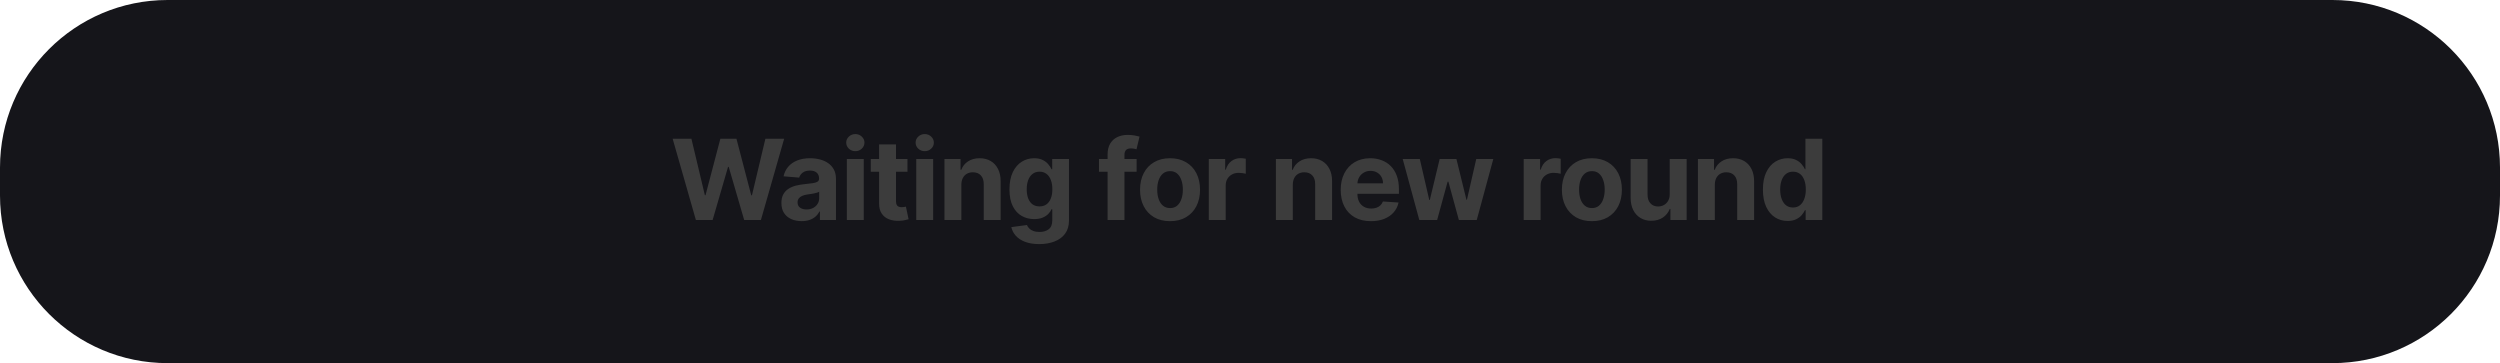 <svg width="358" height="52" viewBox="0 0 358 52" fill="none" xmlns="http://www.w3.org/2000/svg">
<path d="M0 24C0 10.745 10.745 0 24 0H334C347.255 0 358 10.745 358 24V28C358 41.255 347.255 52 334 52H24C10.745 52 0 41.255 0 28V24Z" fill="#15151A"/>
<path d="M99.651 31.5L96.321 19.864H99.009L100.935 27.949H101.032L103.157 19.864H105.458L107.577 27.966H107.679L109.606 19.864H112.293L108.963 31.5H106.566L104.35 23.892H104.259L102.049 31.5H99.651ZM114.795 31.665C114.239 31.665 113.742 31.568 113.307 31.375C112.871 31.178 112.527 30.888 112.273 30.506C112.023 30.119 111.898 29.638 111.898 29.062C111.898 28.578 111.987 28.171 112.165 27.841C112.343 27.511 112.585 27.246 112.892 27.046C113.199 26.845 113.547 26.693 113.938 26.591C114.331 26.489 114.744 26.417 115.176 26.375C115.684 26.322 116.093 26.273 116.403 26.227C116.714 26.178 116.939 26.106 117.08 26.011C117.22 25.917 117.29 25.776 117.29 25.591V25.557C117.29 25.197 117.176 24.919 116.949 24.722C116.725 24.525 116.407 24.426 115.994 24.426C115.559 24.426 115.212 24.523 114.955 24.716C114.697 24.905 114.527 25.144 114.443 25.432L112.205 25.25C112.318 24.72 112.542 24.261 112.875 23.875C113.208 23.485 113.638 23.186 114.165 22.977C114.695 22.765 115.309 22.659 116.006 22.659C116.491 22.659 116.955 22.716 117.398 22.829C117.845 22.943 118.241 23.119 118.585 23.358C118.934 23.597 119.208 23.903 119.409 24.278C119.61 24.65 119.71 25.095 119.71 25.614V31.5H117.415V30.29H117.347C117.206 30.562 117.019 30.803 116.784 31.011C116.549 31.216 116.267 31.377 115.938 31.494C115.608 31.608 115.227 31.665 114.795 31.665ZM115.489 29.994C115.845 29.994 116.159 29.924 116.432 29.784C116.705 29.64 116.919 29.447 117.074 29.204C117.229 28.962 117.307 28.688 117.307 28.381V27.454C117.231 27.504 117.127 27.549 116.994 27.591C116.866 27.629 116.72 27.665 116.557 27.699C116.394 27.729 116.231 27.758 116.068 27.784C115.905 27.807 115.758 27.828 115.625 27.847C115.341 27.888 115.093 27.954 114.881 28.046C114.669 28.136 114.504 28.259 114.386 28.415C114.269 28.566 114.21 28.756 114.21 28.983C114.21 29.312 114.33 29.564 114.568 29.739C114.811 29.909 115.117 29.994 115.489 29.994ZM121.268 31.5V22.773H123.689V31.5H121.268ZM122.484 21.648C122.124 21.648 121.815 21.528 121.558 21.29C121.304 21.047 121.177 20.758 121.177 20.421C121.177 20.087 121.304 19.801 121.558 19.562C121.815 19.32 122.124 19.199 122.484 19.199C122.844 19.199 123.151 19.32 123.404 19.562C123.662 19.801 123.791 20.087 123.791 20.421C123.791 20.758 123.662 21.047 123.404 21.29C123.151 21.528 122.844 21.648 122.484 21.648ZM129.95 22.773V24.591H124.694V22.773H129.95ZM125.887 20.682H128.307V28.818C128.307 29.042 128.342 29.216 128.41 29.341C128.478 29.462 128.573 29.547 128.694 29.597C128.819 29.646 128.963 29.671 129.126 29.671C129.239 29.671 129.353 29.661 129.467 29.642C129.58 29.619 129.667 29.602 129.728 29.591L130.109 31.392C129.987 31.43 129.817 31.474 129.597 31.523C129.378 31.576 129.11 31.608 128.796 31.619C128.213 31.642 127.701 31.564 127.262 31.386C126.826 31.208 126.487 30.932 126.245 30.557C126.003 30.182 125.883 29.708 125.887 29.136V20.682ZM131.206 31.5V22.773H133.627V31.5H131.206ZM132.422 21.648C132.062 21.648 131.754 21.528 131.496 21.29C131.242 21.047 131.115 20.758 131.115 20.421C131.115 20.087 131.242 19.801 131.496 19.562C131.754 19.32 132.062 19.199 132.422 19.199C132.782 19.199 133.089 19.32 133.343 19.562C133.6 19.801 133.729 20.087 133.729 20.421C133.729 20.758 133.6 21.047 133.343 21.29C133.089 21.528 132.782 21.648 132.422 21.648ZM137.666 26.454V31.5H135.246V22.773H137.552V24.312H137.655C137.848 23.805 138.172 23.403 138.626 23.108C139.081 22.809 139.632 22.659 140.28 22.659C140.886 22.659 141.414 22.792 141.865 23.057C142.316 23.322 142.666 23.701 142.916 24.193C143.166 24.682 143.291 25.265 143.291 25.943V31.5H140.871V26.375C140.874 25.841 140.738 25.424 140.462 25.125C140.185 24.822 139.804 24.671 139.319 24.671C138.994 24.671 138.706 24.741 138.456 24.881C138.21 25.021 138.016 25.225 137.876 25.494C137.74 25.759 137.67 26.079 137.666 26.454ZM148.811 34.955C148.026 34.955 147.354 34.847 146.793 34.631C146.237 34.419 145.793 34.129 145.464 33.761C145.134 33.394 144.92 32.981 144.822 32.523L147.061 32.222C147.129 32.396 147.237 32.559 147.384 32.71C147.532 32.862 147.727 32.983 147.97 33.074C148.216 33.169 148.515 33.216 148.867 33.216C149.394 33.216 149.828 33.087 150.168 32.83C150.513 32.576 150.686 32.15 150.686 31.551V29.954H150.583C150.477 30.197 150.318 30.426 150.106 30.642C149.894 30.858 149.621 31.034 149.288 31.171C148.954 31.307 148.557 31.375 148.095 31.375C147.439 31.375 146.843 31.224 146.305 30.921C145.771 30.614 145.345 30.146 145.026 29.517C144.712 28.884 144.555 28.085 144.555 27.119C144.555 26.131 144.716 25.305 145.038 24.642C145.36 23.979 145.788 23.483 146.322 23.153C146.86 22.824 147.449 22.659 148.089 22.659C148.578 22.659 148.987 22.742 149.316 22.909C149.646 23.072 149.911 23.276 150.112 23.523C150.316 23.765 150.473 24.004 150.583 24.239H150.674V22.773H153.078V31.585C153.078 32.328 152.896 32.949 152.532 33.449C152.168 33.949 151.665 34.324 151.021 34.574C150.381 34.828 149.644 34.955 148.811 34.955ZM148.862 29.557C149.252 29.557 149.581 29.46 149.85 29.267C150.123 29.07 150.331 28.79 150.475 28.426C150.623 28.059 150.697 27.619 150.697 27.108C150.697 26.597 150.625 26.153 150.481 25.778C150.337 25.4 150.129 25.106 149.856 24.898C149.583 24.689 149.252 24.585 148.862 24.585C148.464 24.585 148.129 24.693 147.856 24.909C147.583 25.121 147.377 25.417 147.237 25.796C147.097 26.174 147.026 26.612 147.026 27.108C147.026 27.612 147.097 28.047 147.237 28.415C147.381 28.778 147.587 29.061 147.856 29.261C148.129 29.458 148.464 29.557 148.862 29.557ZM162.76 22.773V24.591H157.374V22.773H162.76ZM158.607 31.5V22.142C158.607 21.509 158.73 20.985 158.976 20.568C159.226 20.151 159.567 19.839 159.999 19.631C160.43 19.422 160.921 19.318 161.47 19.318C161.841 19.318 162.18 19.347 162.487 19.403C162.798 19.46 163.029 19.511 163.18 19.557L162.749 21.375C162.654 21.345 162.537 21.316 162.396 21.29C162.26 21.263 162.12 21.25 161.976 21.25C161.62 21.25 161.372 21.333 161.232 21.5C161.091 21.663 161.021 21.892 161.021 22.188V31.5H158.607ZM167.549 31.671C166.667 31.671 165.904 31.483 165.26 31.108C164.619 30.729 164.125 30.203 163.777 29.528C163.428 28.85 163.254 28.064 163.254 27.171C163.254 26.269 163.428 25.481 163.777 24.807C164.125 24.129 164.619 23.602 165.26 23.227C165.904 22.849 166.667 22.659 167.549 22.659C168.432 22.659 169.193 22.849 169.833 23.227C170.477 23.602 170.974 24.129 171.322 24.807C171.671 25.481 171.845 26.269 171.845 27.171C171.845 28.064 171.671 28.85 171.322 29.528C170.974 30.203 170.477 30.729 169.833 31.108C169.193 31.483 168.432 31.671 167.549 31.671ZM167.561 29.796C167.962 29.796 168.298 29.682 168.566 29.454C168.835 29.224 169.038 28.909 169.174 28.511C169.315 28.114 169.385 27.661 169.385 27.153C169.385 26.646 169.315 26.193 169.174 25.796C169.038 25.398 168.835 25.083 168.566 24.852C168.298 24.621 167.962 24.506 167.561 24.506C167.155 24.506 166.815 24.621 166.538 24.852C166.265 25.083 166.059 25.398 165.919 25.796C165.782 26.193 165.714 26.646 165.714 27.153C165.714 27.661 165.782 28.114 165.919 28.511C166.059 28.909 166.265 29.224 166.538 29.454C166.815 29.682 167.155 29.796 167.561 29.796ZM173.099 31.5V22.773H175.445V24.296H175.536C175.695 23.754 175.962 23.345 176.337 23.068C176.712 22.788 177.144 22.648 177.633 22.648C177.754 22.648 177.885 22.655 178.025 22.671C178.165 22.686 178.288 22.706 178.394 22.733V24.881C178.281 24.847 178.123 24.816 177.923 24.79C177.722 24.763 177.538 24.75 177.371 24.75C177.015 24.75 176.697 24.828 176.417 24.983C176.14 25.134 175.921 25.347 175.758 25.619C175.599 25.892 175.519 26.206 175.519 26.562V31.5H173.099ZM185.129 26.454V31.5H182.709V22.773H185.016V24.312H185.118C185.311 23.805 185.635 23.403 186.089 23.108C186.544 22.809 187.095 22.659 187.743 22.659C188.349 22.659 188.877 22.792 189.328 23.057C189.779 23.322 190.129 23.701 190.379 24.193C190.629 24.682 190.754 25.265 190.754 25.943V31.5H188.334V26.375C188.338 25.841 188.201 25.424 187.925 25.125C187.648 24.822 187.267 24.671 186.783 24.671C186.457 24.671 186.169 24.741 185.919 24.881C185.673 25.021 185.48 25.225 185.339 25.494C185.203 25.759 185.133 26.079 185.129 26.454ZM196.319 31.671C195.421 31.671 194.649 31.489 194.001 31.125C193.357 30.758 192.861 30.239 192.512 29.568C192.164 28.894 191.99 28.097 191.99 27.176C191.99 26.278 192.164 25.491 192.512 24.812C192.861 24.134 193.351 23.606 193.984 23.227C194.62 22.849 195.366 22.659 196.223 22.659C196.798 22.659 197.334 22.752 197.83 22.938C198.33 23.119 198.766 23.394 199.137 23.761C199.512 24.129 199.804 24.591 200.012 25.148C200.221 25.701 200.325 26.349 200.325 27.091V27.756H192.955V26.256H198.046C198.046 25.907 197.971 25.599 197.819 25.329C197.668 25.061 197.457 24.85 197.188 24.699C196.923 24.544 196.615 24.466 196.262 24.466C195.895 24.466 195.569 24.551 195.285 24.722C195.005 24.888 194.785 25.114 194.626 25.398C194.467 25.678 194.385 25.991 194.382 26.335V27.761C194.382 28.193 194.461 28.566 194.62 28.881C194.783 29.195 195.012 29.438 195.308 29.608C195.603 29.778 195.954 29.864 196.359 29.864C196.628 29.864 196.874 29.826 197.098 29.75C197.321 29.674 197.512 29.561 197.671 29.409C197.83 29.258 197.952 29.072 198.035 28.852L200.274 29C200.16 29.538 199.927 30.008 199.575 30.409C199.226 30.807 198.776 31.117 198.223 31.341C197.673 31.561 197.039 31.671 196.319 31.671ZM203.243 31.5L200.868 22.773H203.317L204.67 28.636H204.749L206.158 22.773H208.562L209.993 28.602H210.067L211.397 22.773H213.84L211.471 31.5H208.908L207.408 26.011H207.3L205.8 31.5H203.243ZM218.194 31.5V22.773H220.541V24.296H220.632C220.791 23.754 221.058 23.345 221.433 23.068C221.808 22.788 222.24 22.648 222.728 22.648C222.85 22.648 222.98 22.655 223.12 22.671C223.261 22.686 223.384 22.706 223.49 22.733V24.881C223.376 24.847 223.219 24.816 223.018 24.79C222.817 24.763 222.634 24.75 222.467 24.75C222.111 24.75 221.793 24.828 221.513 24.983C221.236 25.134 221.016 25.347 220.853 25.619C220.694 25.892 220.615 26.206 220.615 26.562V31.5H218.194ZM227.958 31.671C227.076 31.671 226.312 31.483 225.668 31.108C225.028 30.729 224.534 30.203 224.185 29.528C223.837 28.85 223.663 28.064 223.663 27.171C223.663 26.269 223.837 25.481 224.185 24.807C224.534 24.129 225.028 23.602 225.668 23.227C226.312 22.849 227.076 22.659 227.958 22.659C228.841 22.659 229.602 22.849 230.242 23.227C230.886 23.602 231.382 24.129 231.731 24.807C232.079 25.481 232.254 26.269 232.254 27.171C232.254 28.064 232.079 28.85 231.731 29.528C231.382 30.203 230.886 30.729 230.242 31.108C229.602 31.483 228.841 31.671 227.958 31.671ZM227.97 29.796C228.371 29.796 228.706 29.682 228.975 29.454C229.244 29.224 229.447 28.909 229.583 28.511C229.723 28.114 229.793 27.661 229.793 27.153C229.793 26.646 229.723 26.193 229.583 25.796C229.447 25.398 229.244 25.083 228.975 24.852C228.706 24.621 228.371 24.506 227.97 24.506C227.564 24.506 227.223 24.621 226.947 24.852C226.674 25.083 226.468 25.398 226.327 25.796C226.191 26.193 226.123 26.646 226.123 27.153C226.123 27.661 226.191 28.114 226.327 28.511C226.468 28.909 226.674 29.224 226.947 29.454C227.223 29.682 227.564 29.796 227.97 29.796ZM239.104 27.784V22.773H241.525V31.5H239.201V29.915H239.11C238.913 30.426 238.585 30.837 238.127 31.148C237.672 31.458 237.117 31.614 236.462 31.614C235.879 31.614 235.365 31.481 234.922 31.216C234.479 30.951 234.132 30.574 233.882 30.085C233.636 29.597 233.511 29.011 233.507 28.329V22.773H235.928V27.898C235.932 28.413 236.07 28.82 236.343 29.119C236.615 29.419 236.981 29.568 237.439 29.568C237.731 29.568 238.004 29.502 238.257 29.369C238.511 29.233 238.716 29.032 238.871 28.767C239.03 28.502 239.108 28.174 239.104 27.784ZM245.561 26.454V31.5H243.141V22.773H245.447V24.312H245.55C245.743 23.805 246.067 23.403 246.521 23.108C246.976 22.809 247.527 22.659 248.175 22.659C248.781 22.659 249.309 22.792 249.76 23.057C250.211 23.322 250.561 23.701 250.811 24.193C251.061 24.682 251.186 25.265 251.186 25.943V31.5H248.766V26.375C248.769 25.841 248.633 25.424 248.357 25.125C248.08 24.822 247.699 24.671 247.214 24.671C246.889 24.671 246.601 24.741 246.351 24.881C246.105 25.021 245.911 25.225 245.771 25.494C245.635 25.759 245.565 26.079 245.561 26.454ZM255.99 31.642C255.327 31.642 254.726 31.472 254.188 31.131C253.654 30.786 253.23 30.28 252.916 29.614C252.605 28.943 252.45 28.121 252.45 27.148C252.45 26.148 252.611 25.316 252.933 24.653C253.255 23.987 253.683 23.489 254.217 23.159C254.755 22.826 255.344 22.659 255.984 22.659C256.473 22.659 256.88 22.742 257.206 22.909C257.535 23.072 257.8 23.276 258.001 23.523C258.206 23.765 258.361 24.004 258.467 24.239H258.541V19.864H260.956V31.5H258.569V30.102H258.467C258.353 30.345 258.192 30.585 257.984 30.824C257.779 31.059 257.512 31.254 257.183 31.409C256.857 31.564 256.459 31.642 255.99 31.642ZM256.757 29.716C257.147 29.716 257.476 29.61 257.745 29.398C258.018 29.182 258.226 28.881 258.37 28.494C258.518 28.108 258.592 27.655 258.592 27.136C258.592 26.617 258.52 26.167 258.376 25.784C258.232 25.401 258.024 25.106 257.751 24.898C257.478 24.689 257.147 24.585 256.757 24.585C256.359 24.585 256.024 24.693 255.751 24.909C255.478 25.125 255.272 25.424 255.132 25.807C254.992 26.189 254.921 26.633 254.921 27.136C254.921 27.644 254.992 28.093 255.132 28.483C255.276 28.869 255.482 29.172 255.751 29.392C256.024 29.608 256.359 29.716 256.757 29.716Z" fill="#3C3C3C"/>
</svg>

